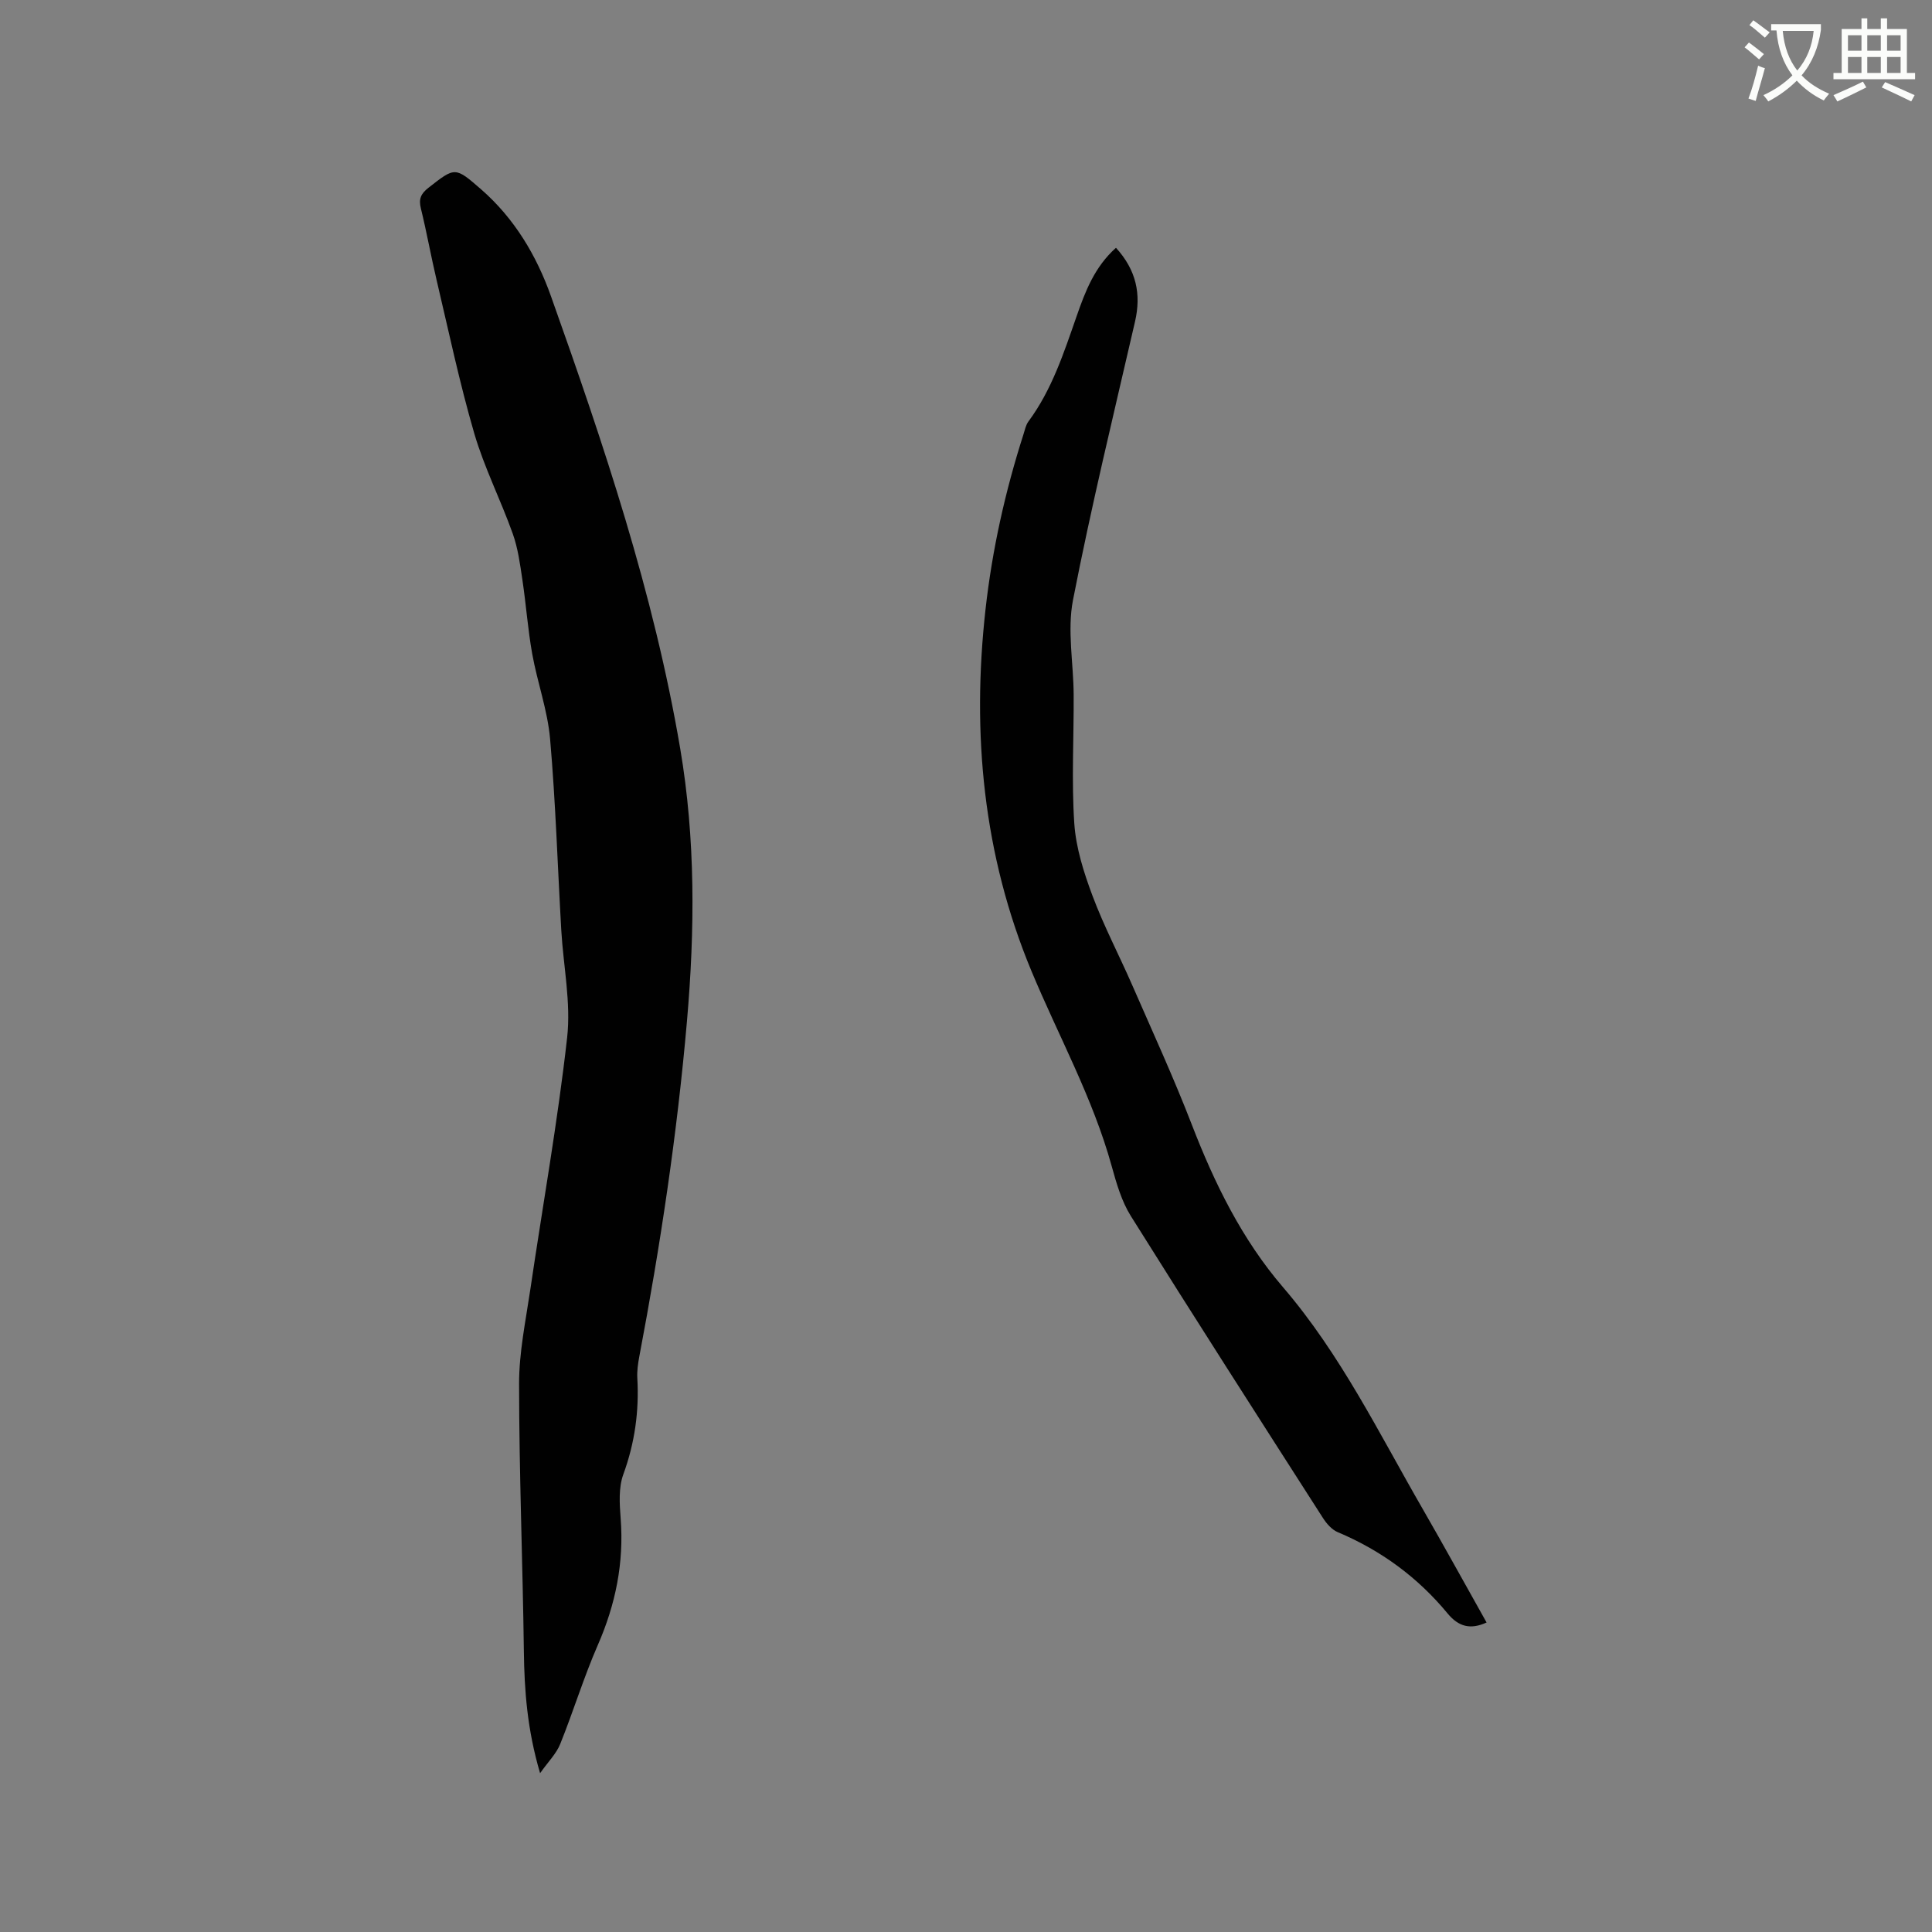 <svg enable-background="new 0 0 400 400" viewBox="0 0 400 400" xmlns="http://www.w3.org/2000/svg"><rect x="0" y="0" width="400" height="400" fill="#808080" stroke="none"/><path d="m362.1 8.8c1.1.8 2.1 1.6 3.1 2.4l-1 1.1c-1.3-1.1-2.3-2-3-2.5zm1.9 4.8c.5.2.9.4 1.4.5-.6 2.3-1.3 4.5-1.9 6.8l-1.5-.5c.8-2.1 1.4-4.3 2-6.8zm-1-9.4c1.3.9 2.4 1.8 3.4 2.5l-1 1.1c-1.4-1.2-2.4-2.1-3.2-2.6zm3.7 2.2v-1.4h10.3v1.2c-.5 3.6-1.8 6.8-4 9.4 1.5 1.6 3.4 2.8 5.7 3.8-.3.4-.7.8-1.1 1.4-2.3-1.1-4.1-2.5-5.6-4.1-1.6 1.6-3.6 3.1-5.9 4.3-.3-.5-.7-.9-1-1.3 2.4-1.1 4.4-2.5 6-4.1-1.9-2.5-3-5.6-3.3-9.3h-1.1zm8.8 0h-6.4c.3 3.3 1.3 6 3 8.2 2-2.3 3.1-5.1 3.4-8.2z" fill="#fbfcfa"/><path d="m385.3 3.8h1.3v2.2h2.8v-2.2h1.3v2.2h4.1v9.1h1.7v1.3h-16.9v-1.3h1.7v-9.1h4.1v-2.2zm.4 13.1.7 1.2c-1.8.9-3.8 1.9-6 2.9-.2-.4-.5-.8-.8-1.3 2.3-1 4.3-1.9 6.1-2.8zm-3.1-6.4h2.8v-3.2h-2.8zm0 4.6h2.8v-3.3h-2.8zm4-4.6h2.8v-3.2h-2.8zm0 4.6h2.8v-3.3h-2.8zm3.7 1.9c2.1.9 4.1 1.8 6.1 2.7l-.7 1.3c-2.2-1.1-4.2-2-6.1-2.9zm3.2-9.7h-2.8v3.2h2.8zm-2.8 7.8h2.8v-3.3h-2.8z" fill="#fbfcfa"/><g fill="#010101"><path d="m111.82 367.12c-2.66-9.01-3.26-17.09-3.36-25.29-.24-18.44-.98-36.88-.99-55.31-.01-6.5 1.36-13.02 2.32-19.5 2.56-17.4 5.67-34.73 7.63-52.2.81-7.26-.78-14.77-1.21-22.18-.76-13.22-1.17-26.47-2.32-39.66-.52-5.93-2.64-11.7-3.7-17.6-.91-5.08-1.27-10.26-2.04-15.37-.48-3.21-.91-6.5-2-9.54-2.49-6.98-5.89-13.66-7.96-20.74-3.04-10.44-5.29-21.12-7.79-31.72-1.17-4.95-2.06-9.96-3.27-14.89-.47-1.94.01-3.02 1.57-4.24 5.52-4.31 5.49-4.41 10.92.33 6.89 6.01 11.46 13.7 14.46 22.14 10.9 30.63 21.28 61.44 26.75 93.63 3.18 18.74 3.04 37.55 1.4 56.42-2.03 23.36-5.51 46.49-9.88 69.51-.27 1.45-.48 2.95-.4 4.41.39 6.85-.52 13.42-2.9 19.94-1 2.74-.78 6.08-.55 9.11.71 9.19-1.05 17.8-4.73 26.22-2.92 6.68-5.05 13.71-7.78 20.48-.8 2-2.46 3.63-4.17 6.05z"/><path d="m231.05 51.3c4.21 4.63 5.26 9.59 3.94 15.3-4.42 19.18-9.08 38.32-12.84 57.64-1.22 6.29.11 13.06.14 19.61.05 8.88-.46 17.79.13 26.63.34 5.06 1.97 10.17 3.77 14.98 2.37 6.33 5.54 12.35 8.25 18.56 4.19 9.59 8.56 19.11 12.33 28.87 4.69 12.15 10.4 23.76 18.86 33.61 11.94 13.91 19.86 30.21 28.9 45.87 4.49 7.79 8.82 15.67 13.25 23.55-3.34 1.53-5.8.88-8.08-1.88-6.17-7.47-13.77-13.05-22.73-16.82-1.24-.52-2.34-1.79-3.09-2.97-13.32-20.78-26.65-41.56-39.75-62.48-1.92-3.07-2.98-6.77-3.96-10.31-3.91-14.17-11.03-26.98-16.63-40.44-9.99-24.02-12.37-49.13-9.5-74.85 1.38-12.36 4.07-24.42 7.86-36.25.29-.9.48-1.92 1.02-2.65 4.88-6.59 7.34-14.25 10-21.85 1.77-5.08 3.69-10.15 8.13-14.12z"/></g></svg>